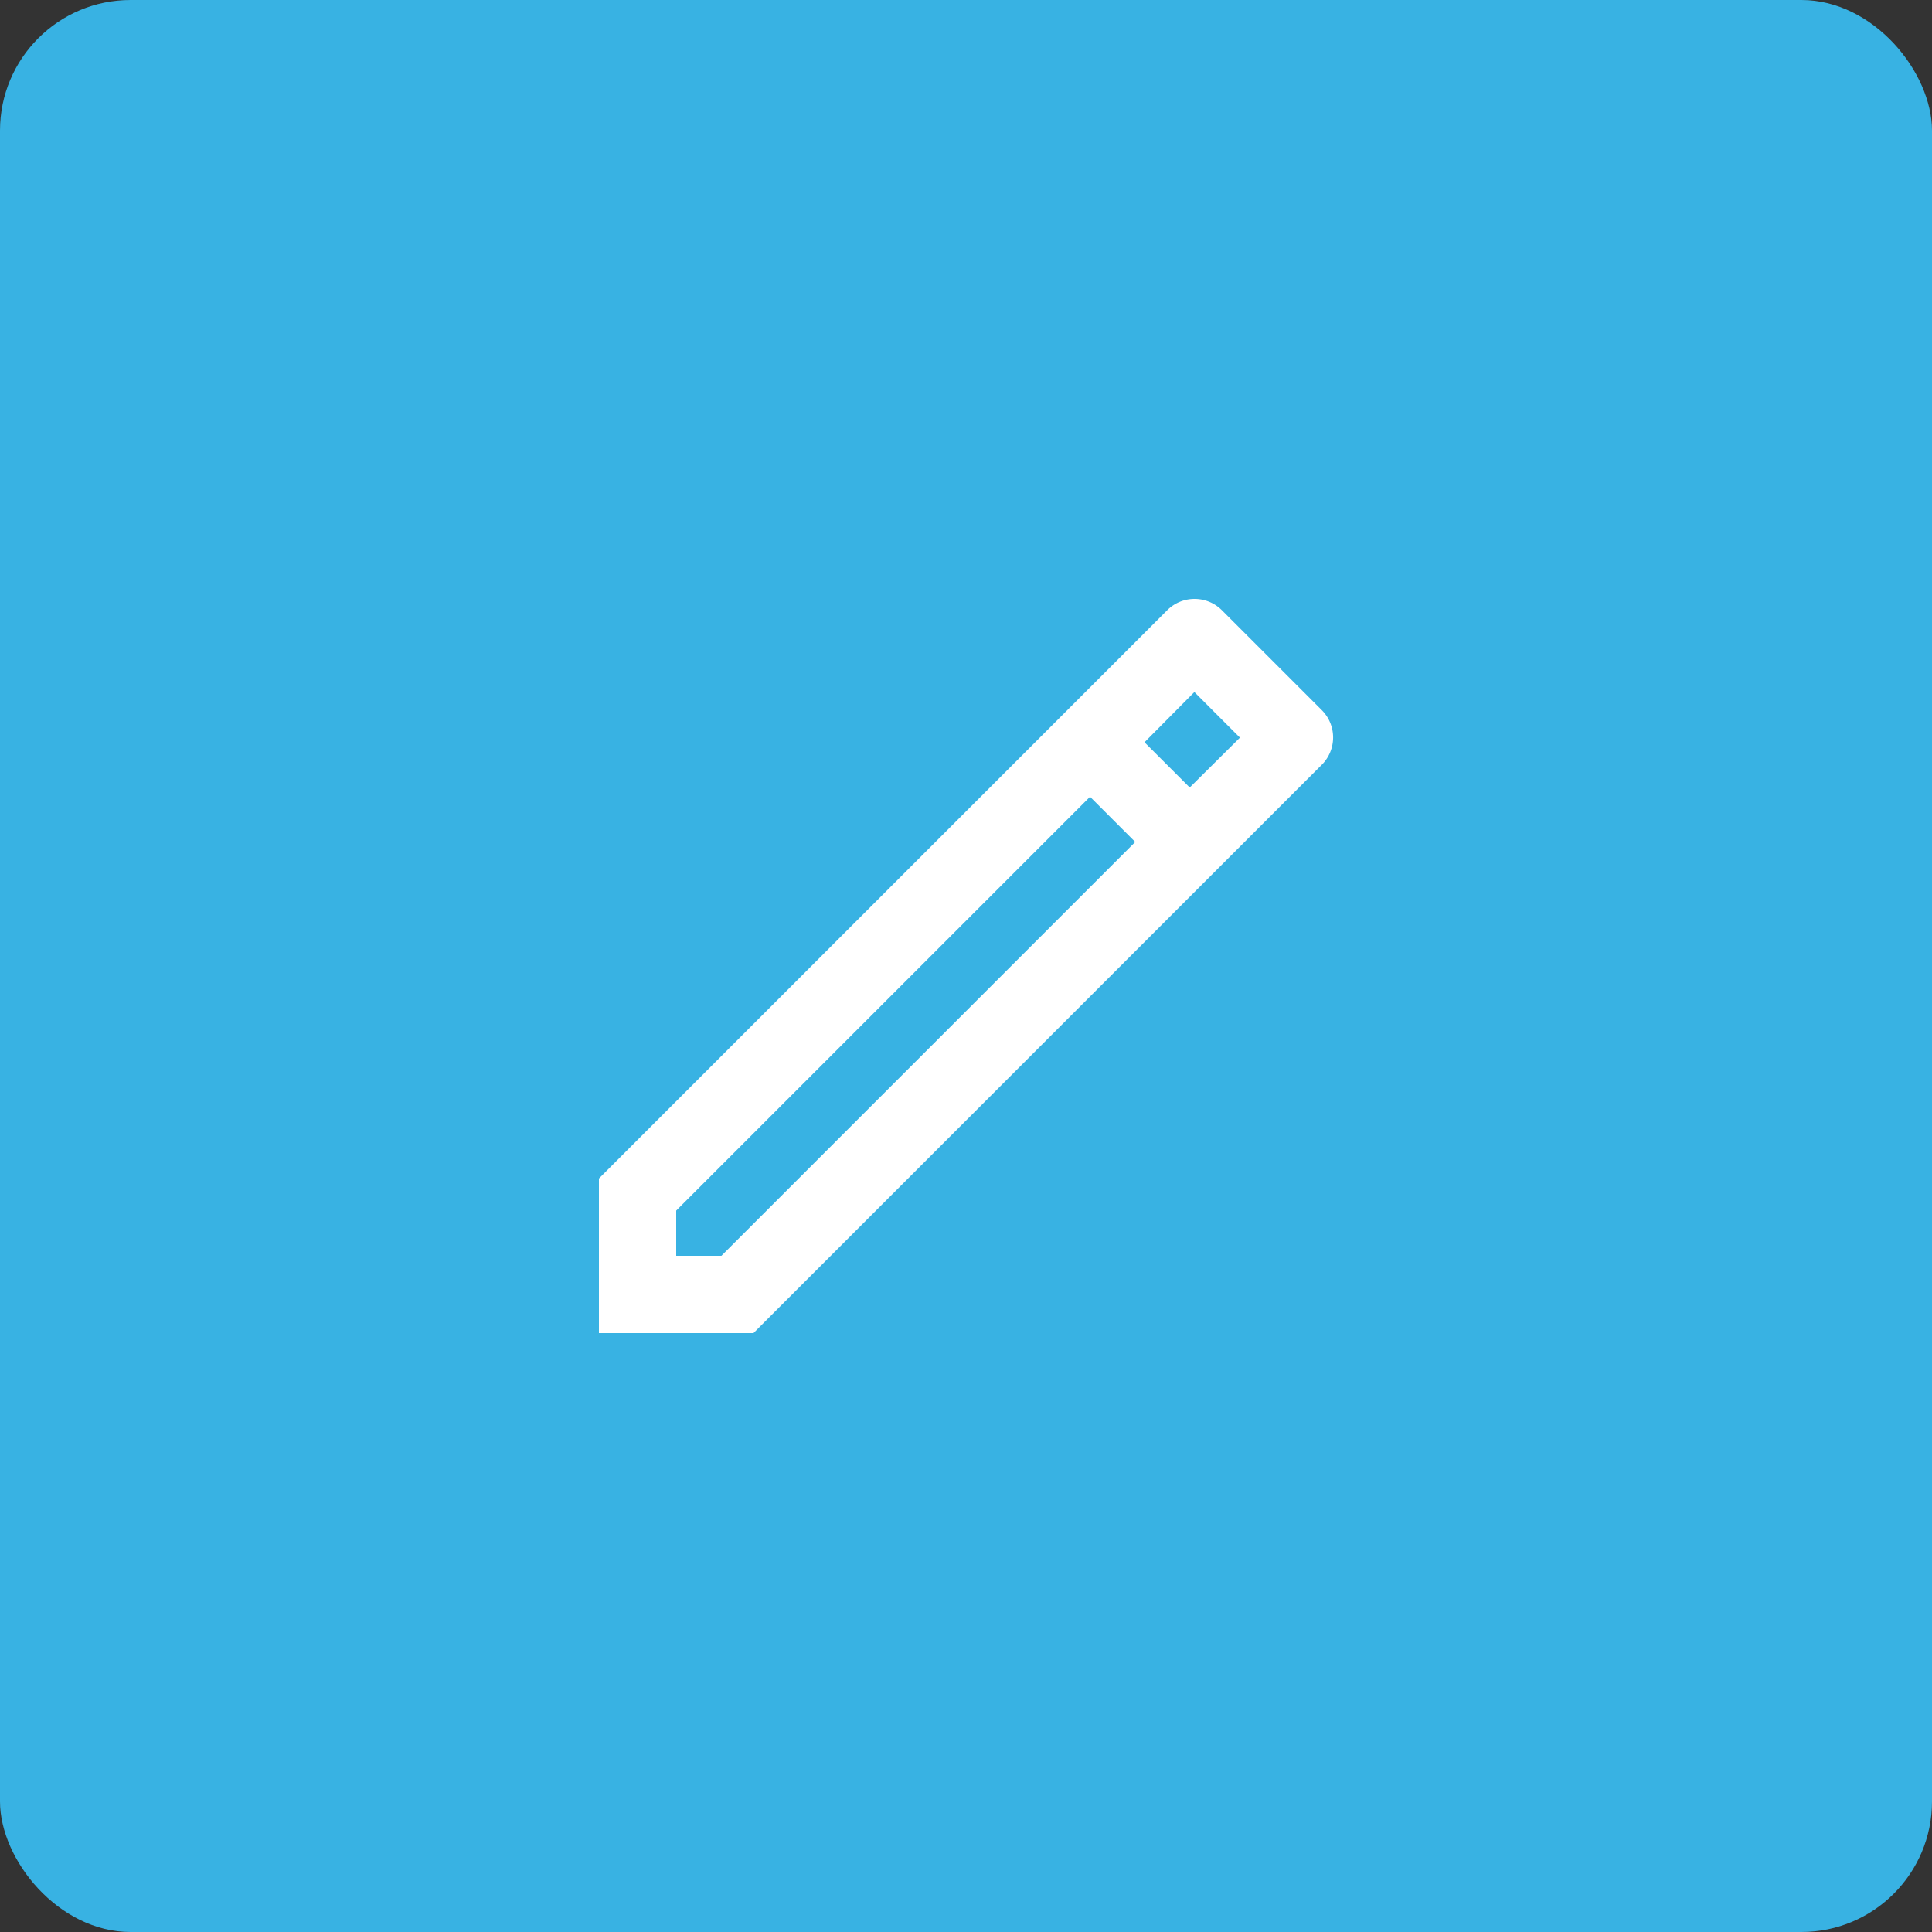 <svg xmlns="http://www.w3.org/2000/svg" viewBox="0 0 50 50"><rect x="0" y="0" width="50" height="50" fill="#333333" stroke="none"/><g id="Layer_2" data-name="Layer 2"><g id="Layer_1-2" data-name="Layer 1"><rect width="50" height="50" rx="3.38" style="fill:#38b2e3"/><path d="M30.91,15.5a1,1,0,0,0-.7.29l-2,2-1.42,1.42L15.5,30.5v4h4L34.21,19.79a1,1,0,0,0,0-1.41l-2.59-2.59A1,1,0,0,0,30.91,15.5Zm0,2.41,1.18,1.18-1.3,1.29-1.17-1.17Zm-2.7,2.71,1.17,1.17L18.67,32.5H17.5V31.33Z" style="fill:#fff"/></g></g></svg>